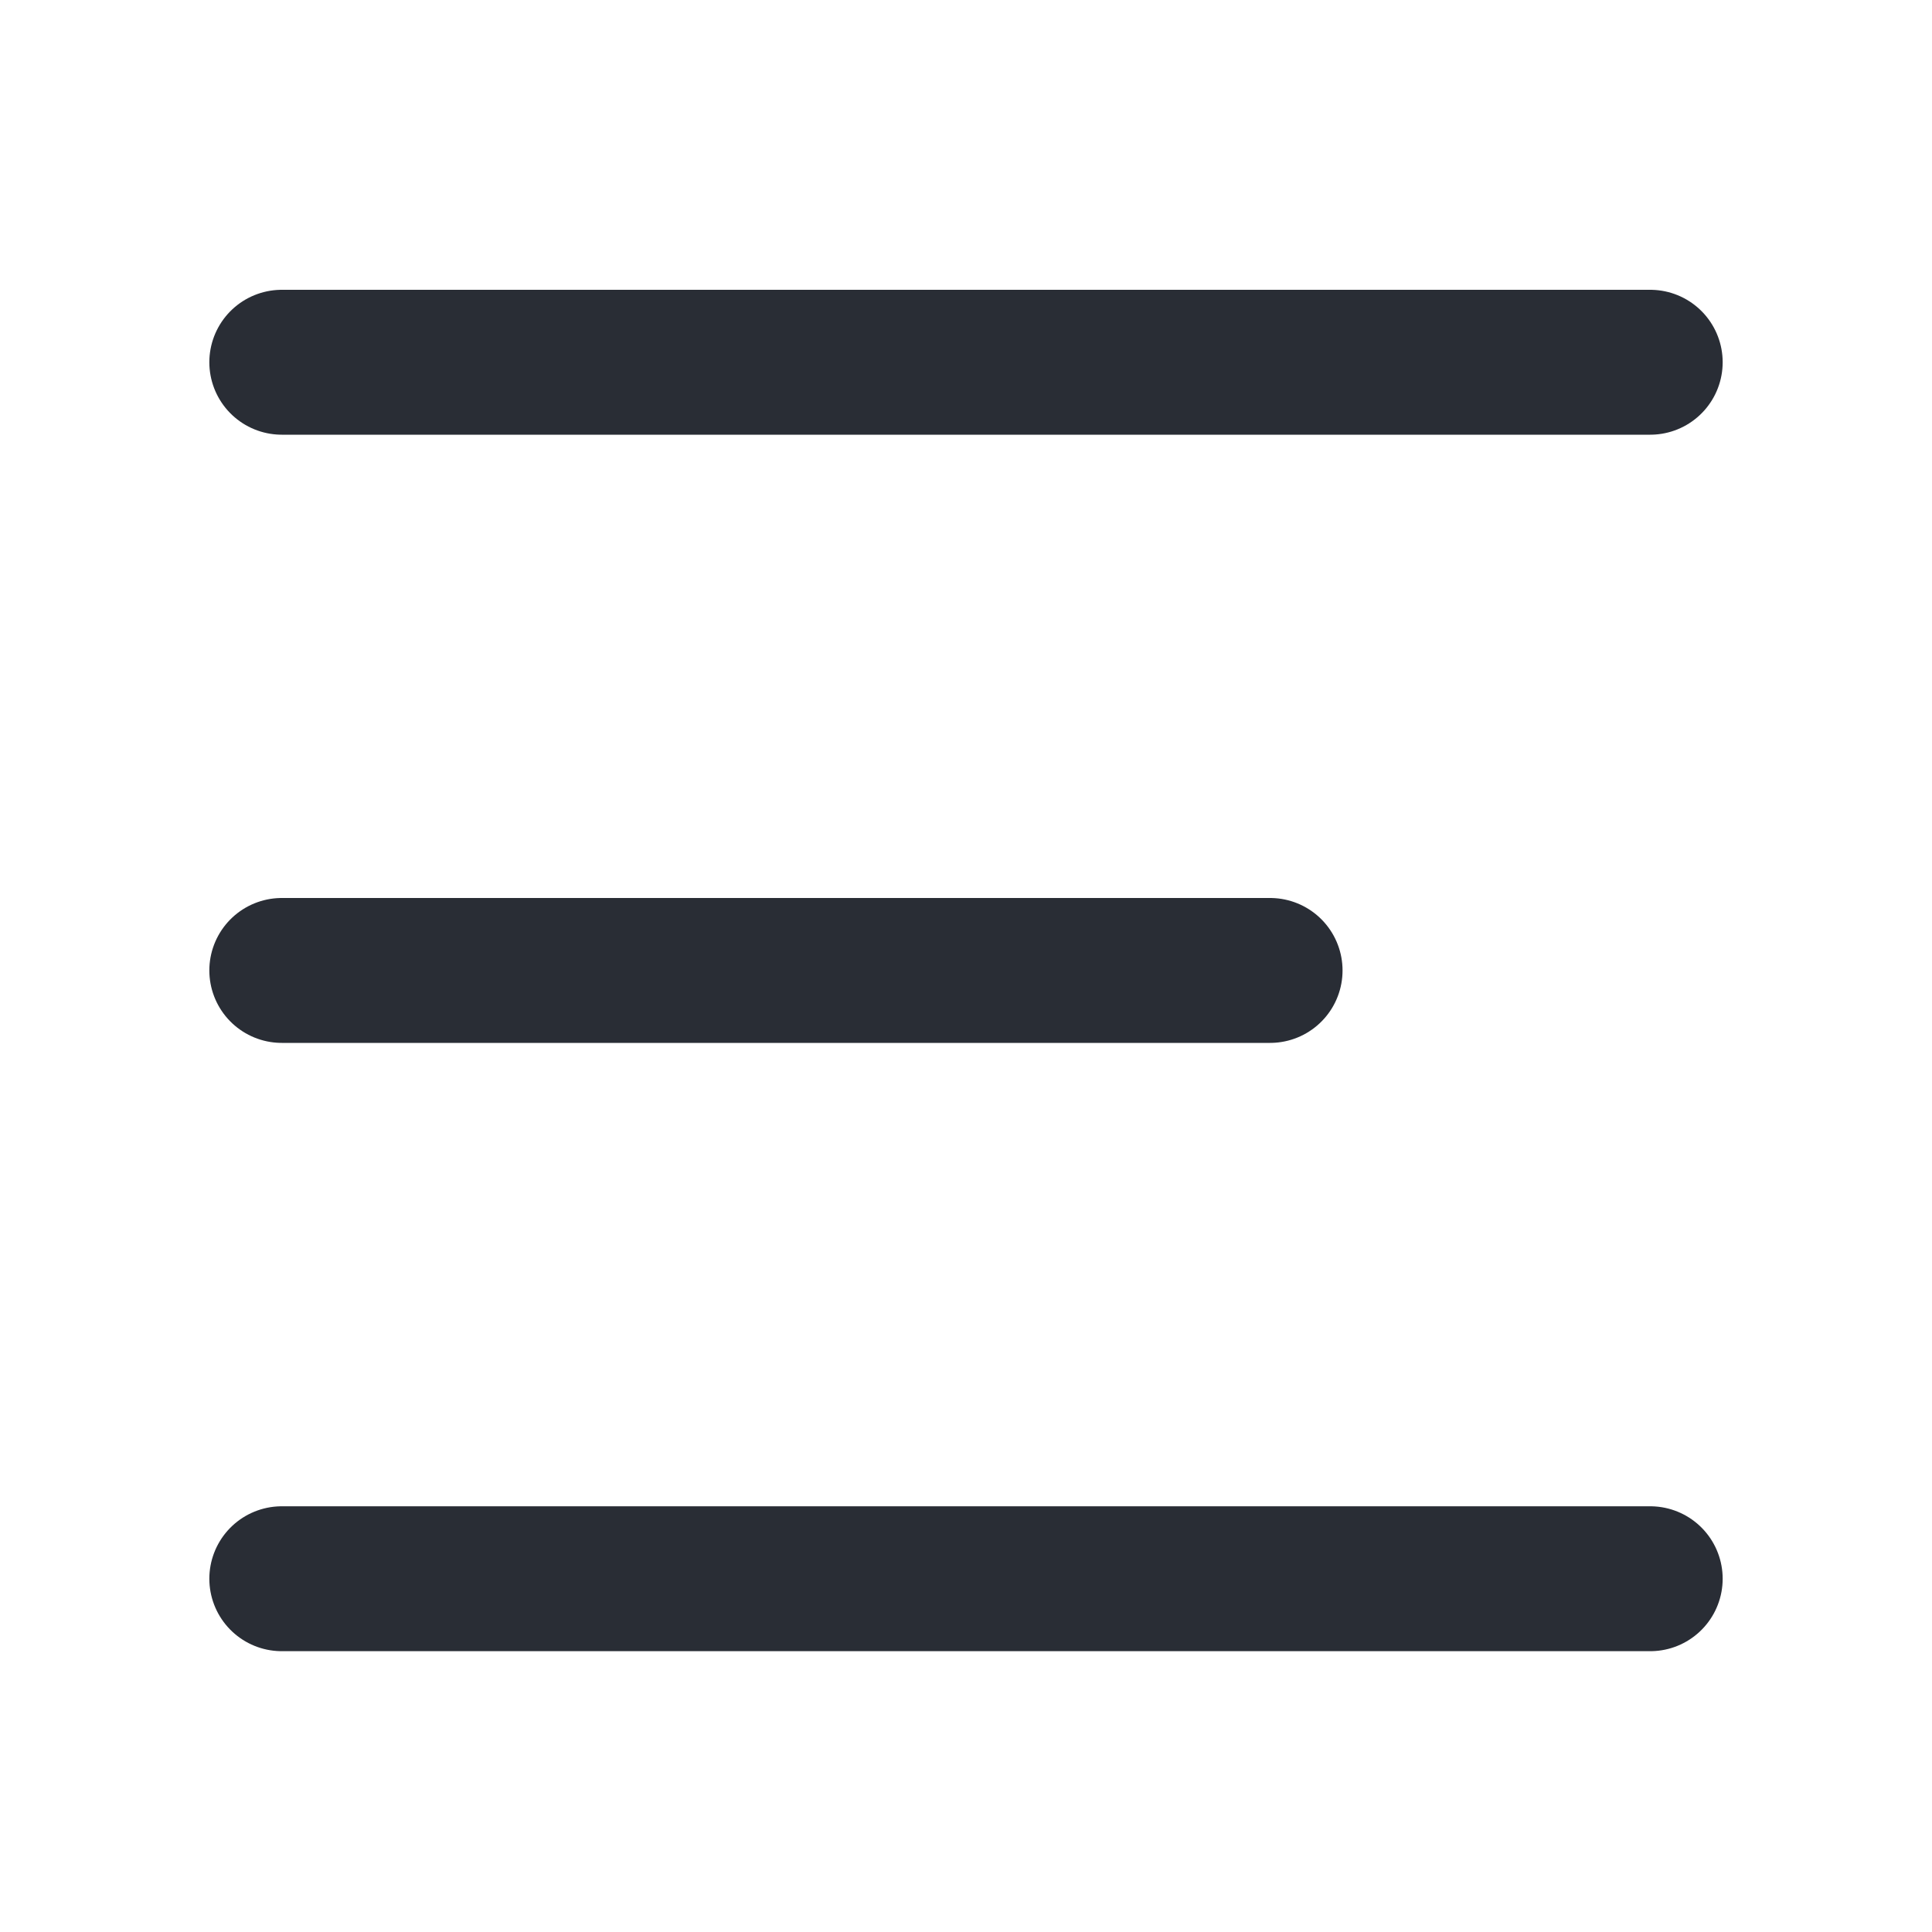 <svg xmlns="http://www.w3.org/2000/svg" width="1em" height="1em" fill="none" viewBox="0 0 20 20" class=" " stroke="none" style="height: 20px; width: 20px;"><g stroke="#292D35" stroke-linecap="round" stroke-linejoin="round" stroke-width="1.5" clip-path="url(#icon_hamburger_svg__a)"><path d="M2.917 10.046h10.231M2.917 3.75h14.166M2.917 16.343h14.166"/></g><defs><clipPath id="icon_hamburger_svg__a"><path fill="#fff" d="M0 0h20v20H0z"/></clipPath></defs></svg>